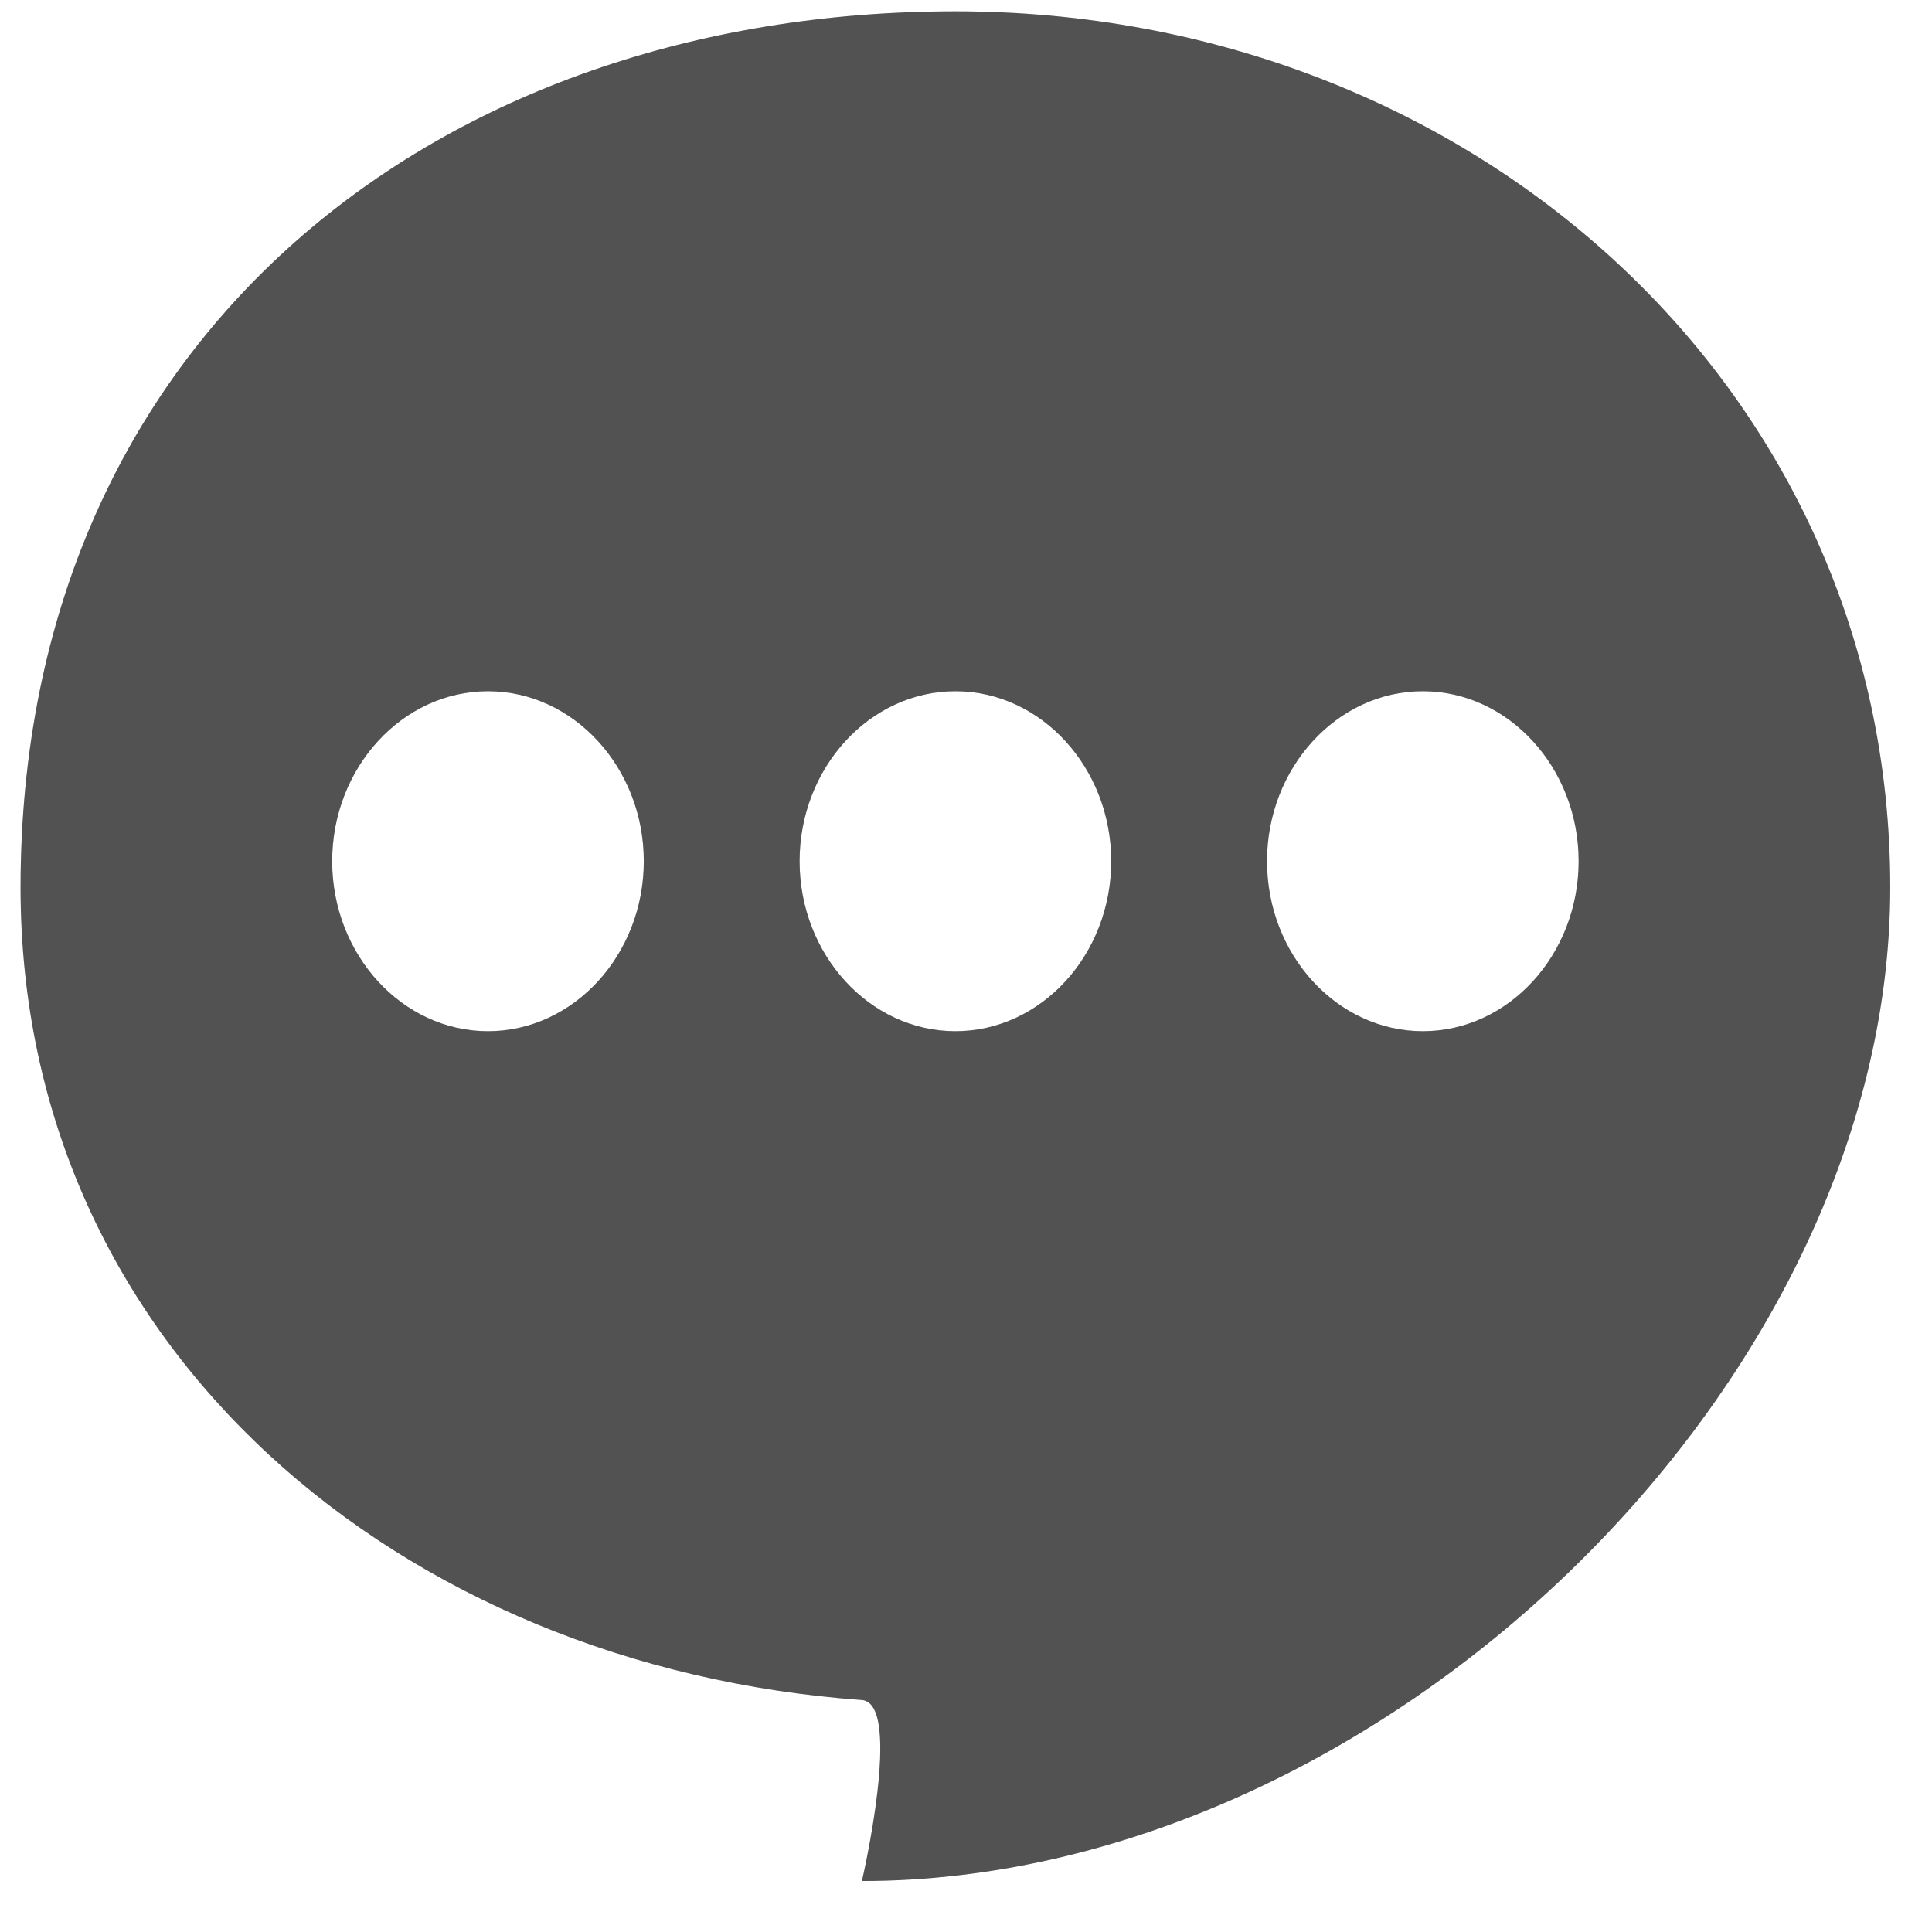 <svg width="31" height="31" viewBox="0 0 31 31" fill="none" xmlns="http://www.w3.org/2000/svg">
<path d="M15.33 0.182C7.043 0.182 0.33 5.391 0.33 14.241C0.33 21.659 6.455 26.746 13.83 27.278C14.493 27.332 13.83 30.182 13.83 30.182C22.118 30.182 30.33 22.246 30.33 14.241C30.33 6.237 23.618 0.182 15.33 0.182ZM7.83 16.546C6.455 16.546 5.33 15.319 5.33 13.819C5.33 12.319 6.455 11.091 7.83 11.091C9.205 11.091 10.33 12.319 10.33 13.819C10.33 15.319 9.205 16.546 7.83 16.546ZM15.33 16.546C13.955 16.546 12.83 15.319 12.83 13.819C12.83 12.319 13.955 11.091 15.33 11.091C16.705 11.091 17.83 12.319 17.83 13.819C17.83 15.319 16.705 16.546 15.33 16.546ZM22.83 16.546C21.455 16.546 20.33 15.319 20.33 13.819C20.33 12.319 21.455 11.091 22.83 11.091C24.205 11.091 25.33 12.319 25.33 13.819C25.33 15.319 24.205 16.546 22.83 16.546Z" fill="#666666"/>
<path d="M15.33 0.182C7.043 0.182 0.33 5.391 0.33 14.241C0.33 21.659 6.455 26.746 13.83 27.278C14.493 27.332 13.83 30.182 13.83 30.182C22.118 30.182 30.33 22.246 30.33 14.241C30.33 6.237 23.618 0.182 15.33 0.182ZM7.83 16.546C6.455 16.546 5.33 15.319 5.33 13.819C5.33 12.319 6.455 11.091 7.83 11.091C9.205 11.091 10.33 12.319 10.33 13.819C10.33 15.319 9.205 16.546 7.83 16.546ZM15.33 16.546C13.955 16.546 12.83 15.319 12.83 13.819C12.83 12.319 13.955 11.091 15.33 11.091C16.705 11.091 17.83 12.319 17.83 13.819C17.83 15.319 16.705 16.546 15.33 16.546ZM22.83 16.546C21.455 16.546 20.33 15.319 20.33 13.819C20.33 12.319 21.455 11.091 22.83 11.091C24.205 11.091 25.33 12.319 25.33 13.819C25.33 15.319 24.205 16.546 22.83 16.546Z" fill="black" fill-opacity="0.2"/>
</svg>
